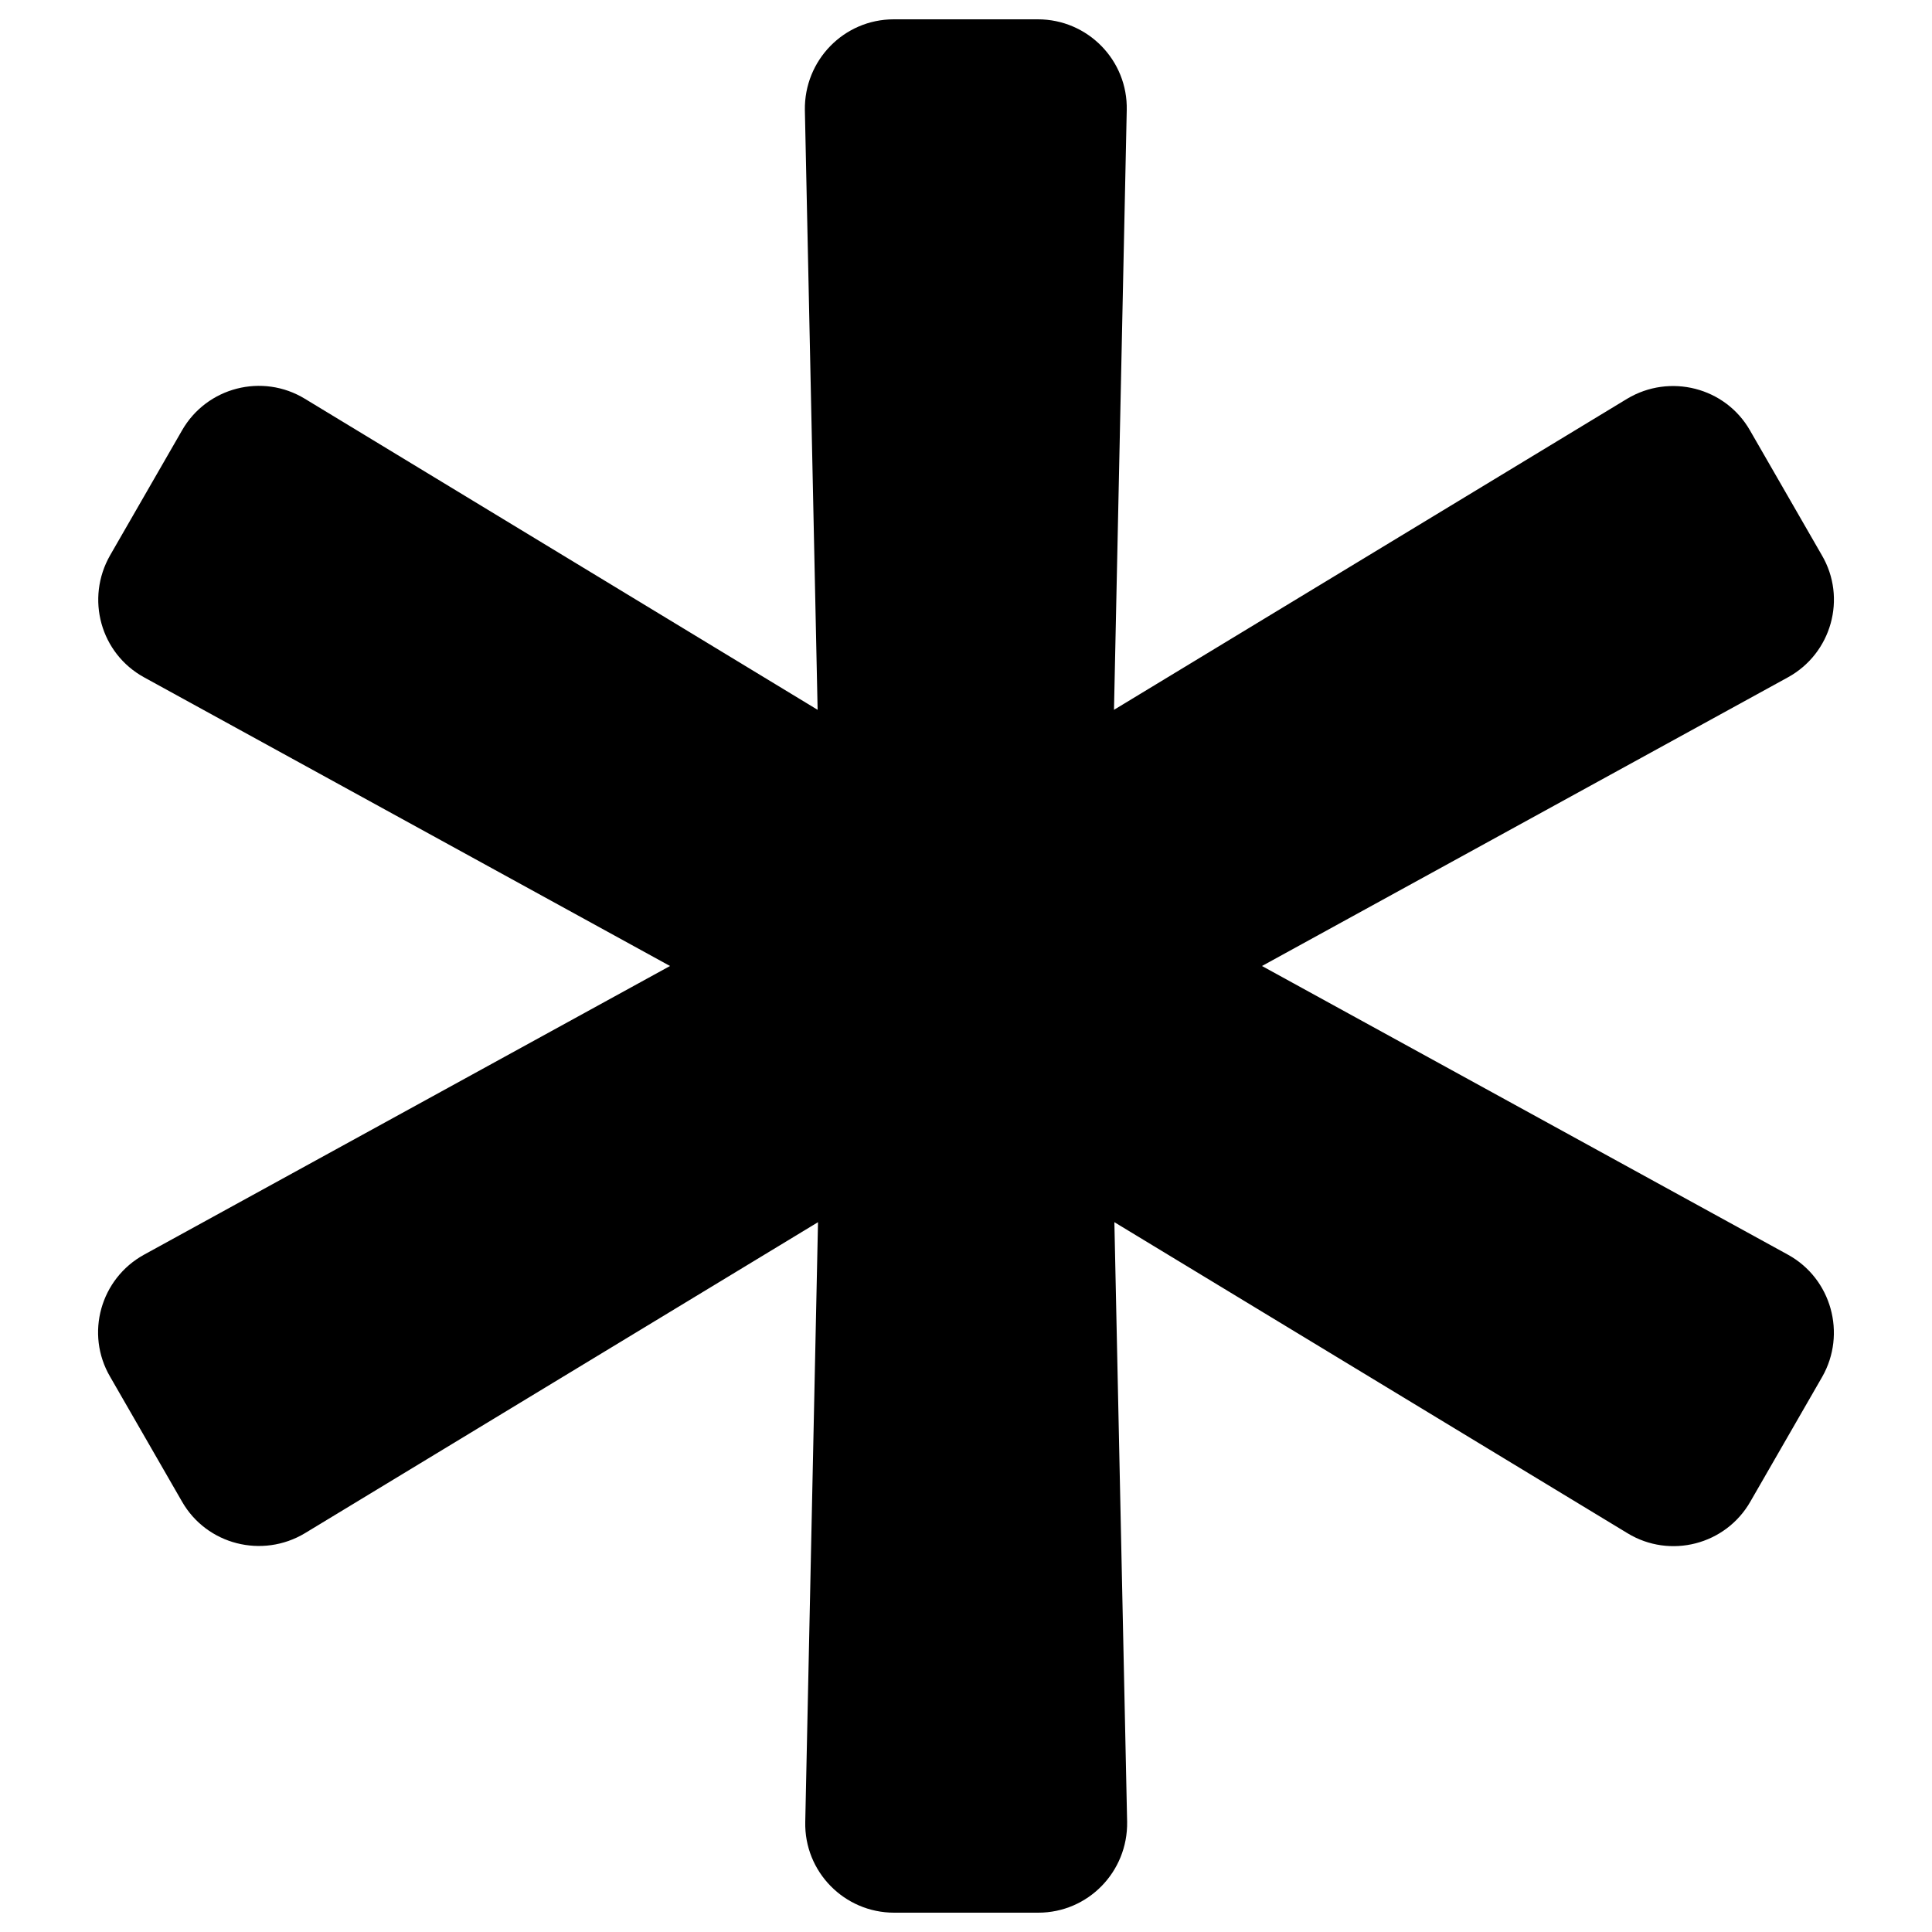 <?xml version="1.0" encoding="UTF-8" standalone="no"?>
<!-- Generator: Adobe Illustrator 24.1.2, SVG Export Plug-In . SVG Version: 6.00 Build 0)  -->

<svg
   version="1.1"
   id="Layer_1"
   focusable="false"
   x="0px"
   y="0px"
   viewBox="0 0 500 500"
   style="enable-background:new 0 0 500 500;"
   xml:space="preserve"
   xmlns="http://www.w3.org/2000/svg"
   xmlns:svg="http://www.w3.org/2000/svg"><defs
   id="defs7" />
<path
   d="M462.7,324.7L326.6,250l136.1-74.7c11.3-6.2,15.3-20.5,8.8-31.6l-18.6-32.3c-6.4-11.2-20.8-14.8-31.8-8.2l-132.8,80.5  l3.3-155.2c0.3-12.9-10.1-23.5-23-23.5h-37.3c-12.9,0-23.2,10.6-23,23.5l3.3,155.2L78.9,103.2c-11-6.7-25.4-3-31.8,8.2l-18.6,32.3  c-6.4,11.2-2.5,25.4,8.8,31.6L173.4,250L37.3,324.7c-11.3,6.2-15.3,20.5-8.8,31.6l18.6,32.3c6.4,11.2,20.8,14.8,31.8,8.2l132.8-80.5  l-3.3,155.2c-0.3,12.9,10.1,23.5,23,23.5h37.3c12.9,0,23.2-10.6,23-23.5l-3.3-155.2l132.8,80.5c11,6.7,25.4,3,31.8-8.2l18.6-32.3  C477.9,345.2,474,330.9,462.7,324.7z"
   id="path2" />
</svg>
